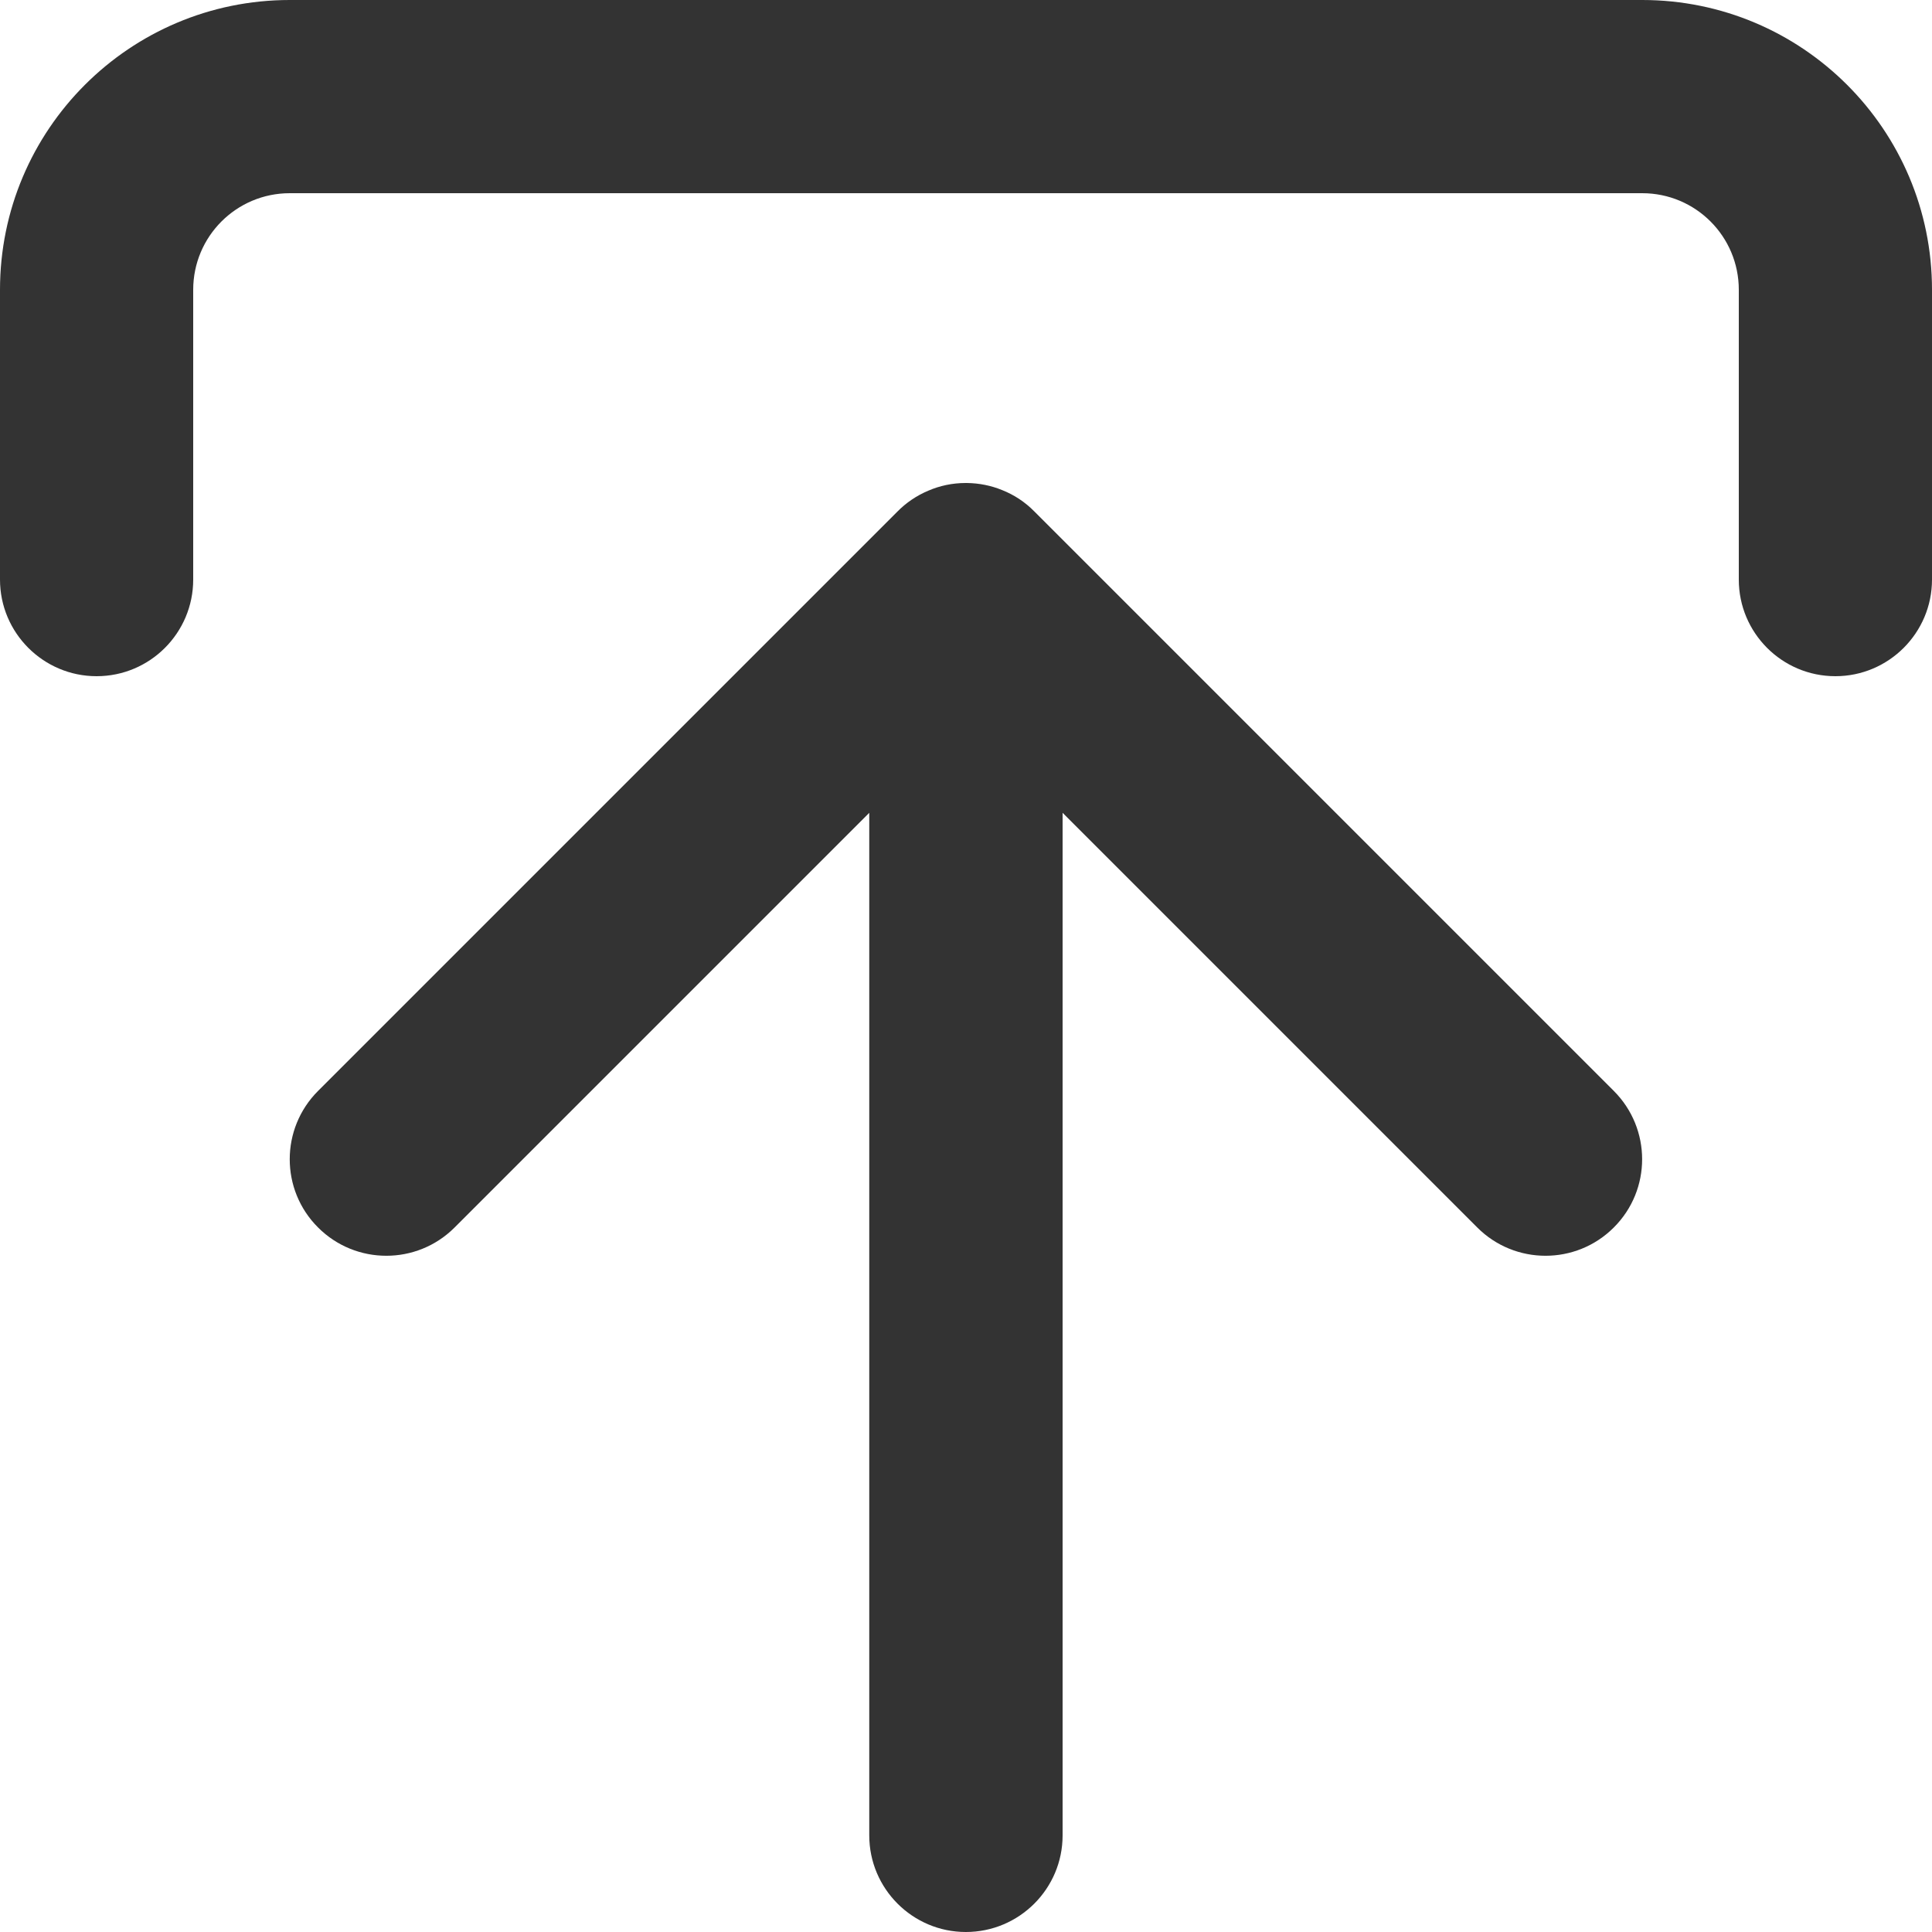 <svg width="14" height="14" viewBox="0 0 14 14" fill="none" xmlns="http://www.w3.org/2000/svg">
<path d="M6.997 3.5C6.901 3.5 6.809 3.52 6.726 3.556C6.641 3.592 6.566 3.643 6.502 3.708L2.305 7.905C2.031 8.179 2.031 8.622 2.305 8.895C2.578 9.168 3.021 9.168 3.294 8.895L6.299 5.89L6.299 13.3C6.299 13.686 6.613 14 6.999 14C7.386 14 7.7 13.686 7.7 13.3L7.7 5.89L10.705 8.895C10.978 9.168 11.421 9.168 11.694 8.895C11.968 8.622 11.968 8.179 11.694 7.905L7.494 3.705C7.426 3.636 7.347 3.585 7.261 3.551C7.183 3.519 7.096 3.501 7.006 3.5L6.997 3.5Z" fill="#333333"/>
<path d="M12.6 4.2C12.6 4.586 12.913 4.9 13.3 4.9C13.686 4.9 14 4.586 14 4.2L14 2.1C14 0.94 13.06 -2.30197e-06 11.9 -2.2006e-06L2.1 -1.34385e-06C0.94 -1.24248e-06 -1.29985e-06 0.94 -1.19847e-06 2.1L-1.01489e-06 4.2C-9.81097e-07 4.586 0.314 4.9 0.7 4.9C1.087 4.9 1.4 4.586 1.4 4.2L1.4 2.1C1.4 1.713 1.713 1.4 2.1 1.4L11.9 1.4C12.287 1.4 12.6 1.713 12.6 2.1L12.6 4.2Z" fill="#333333"/>
</svg>
